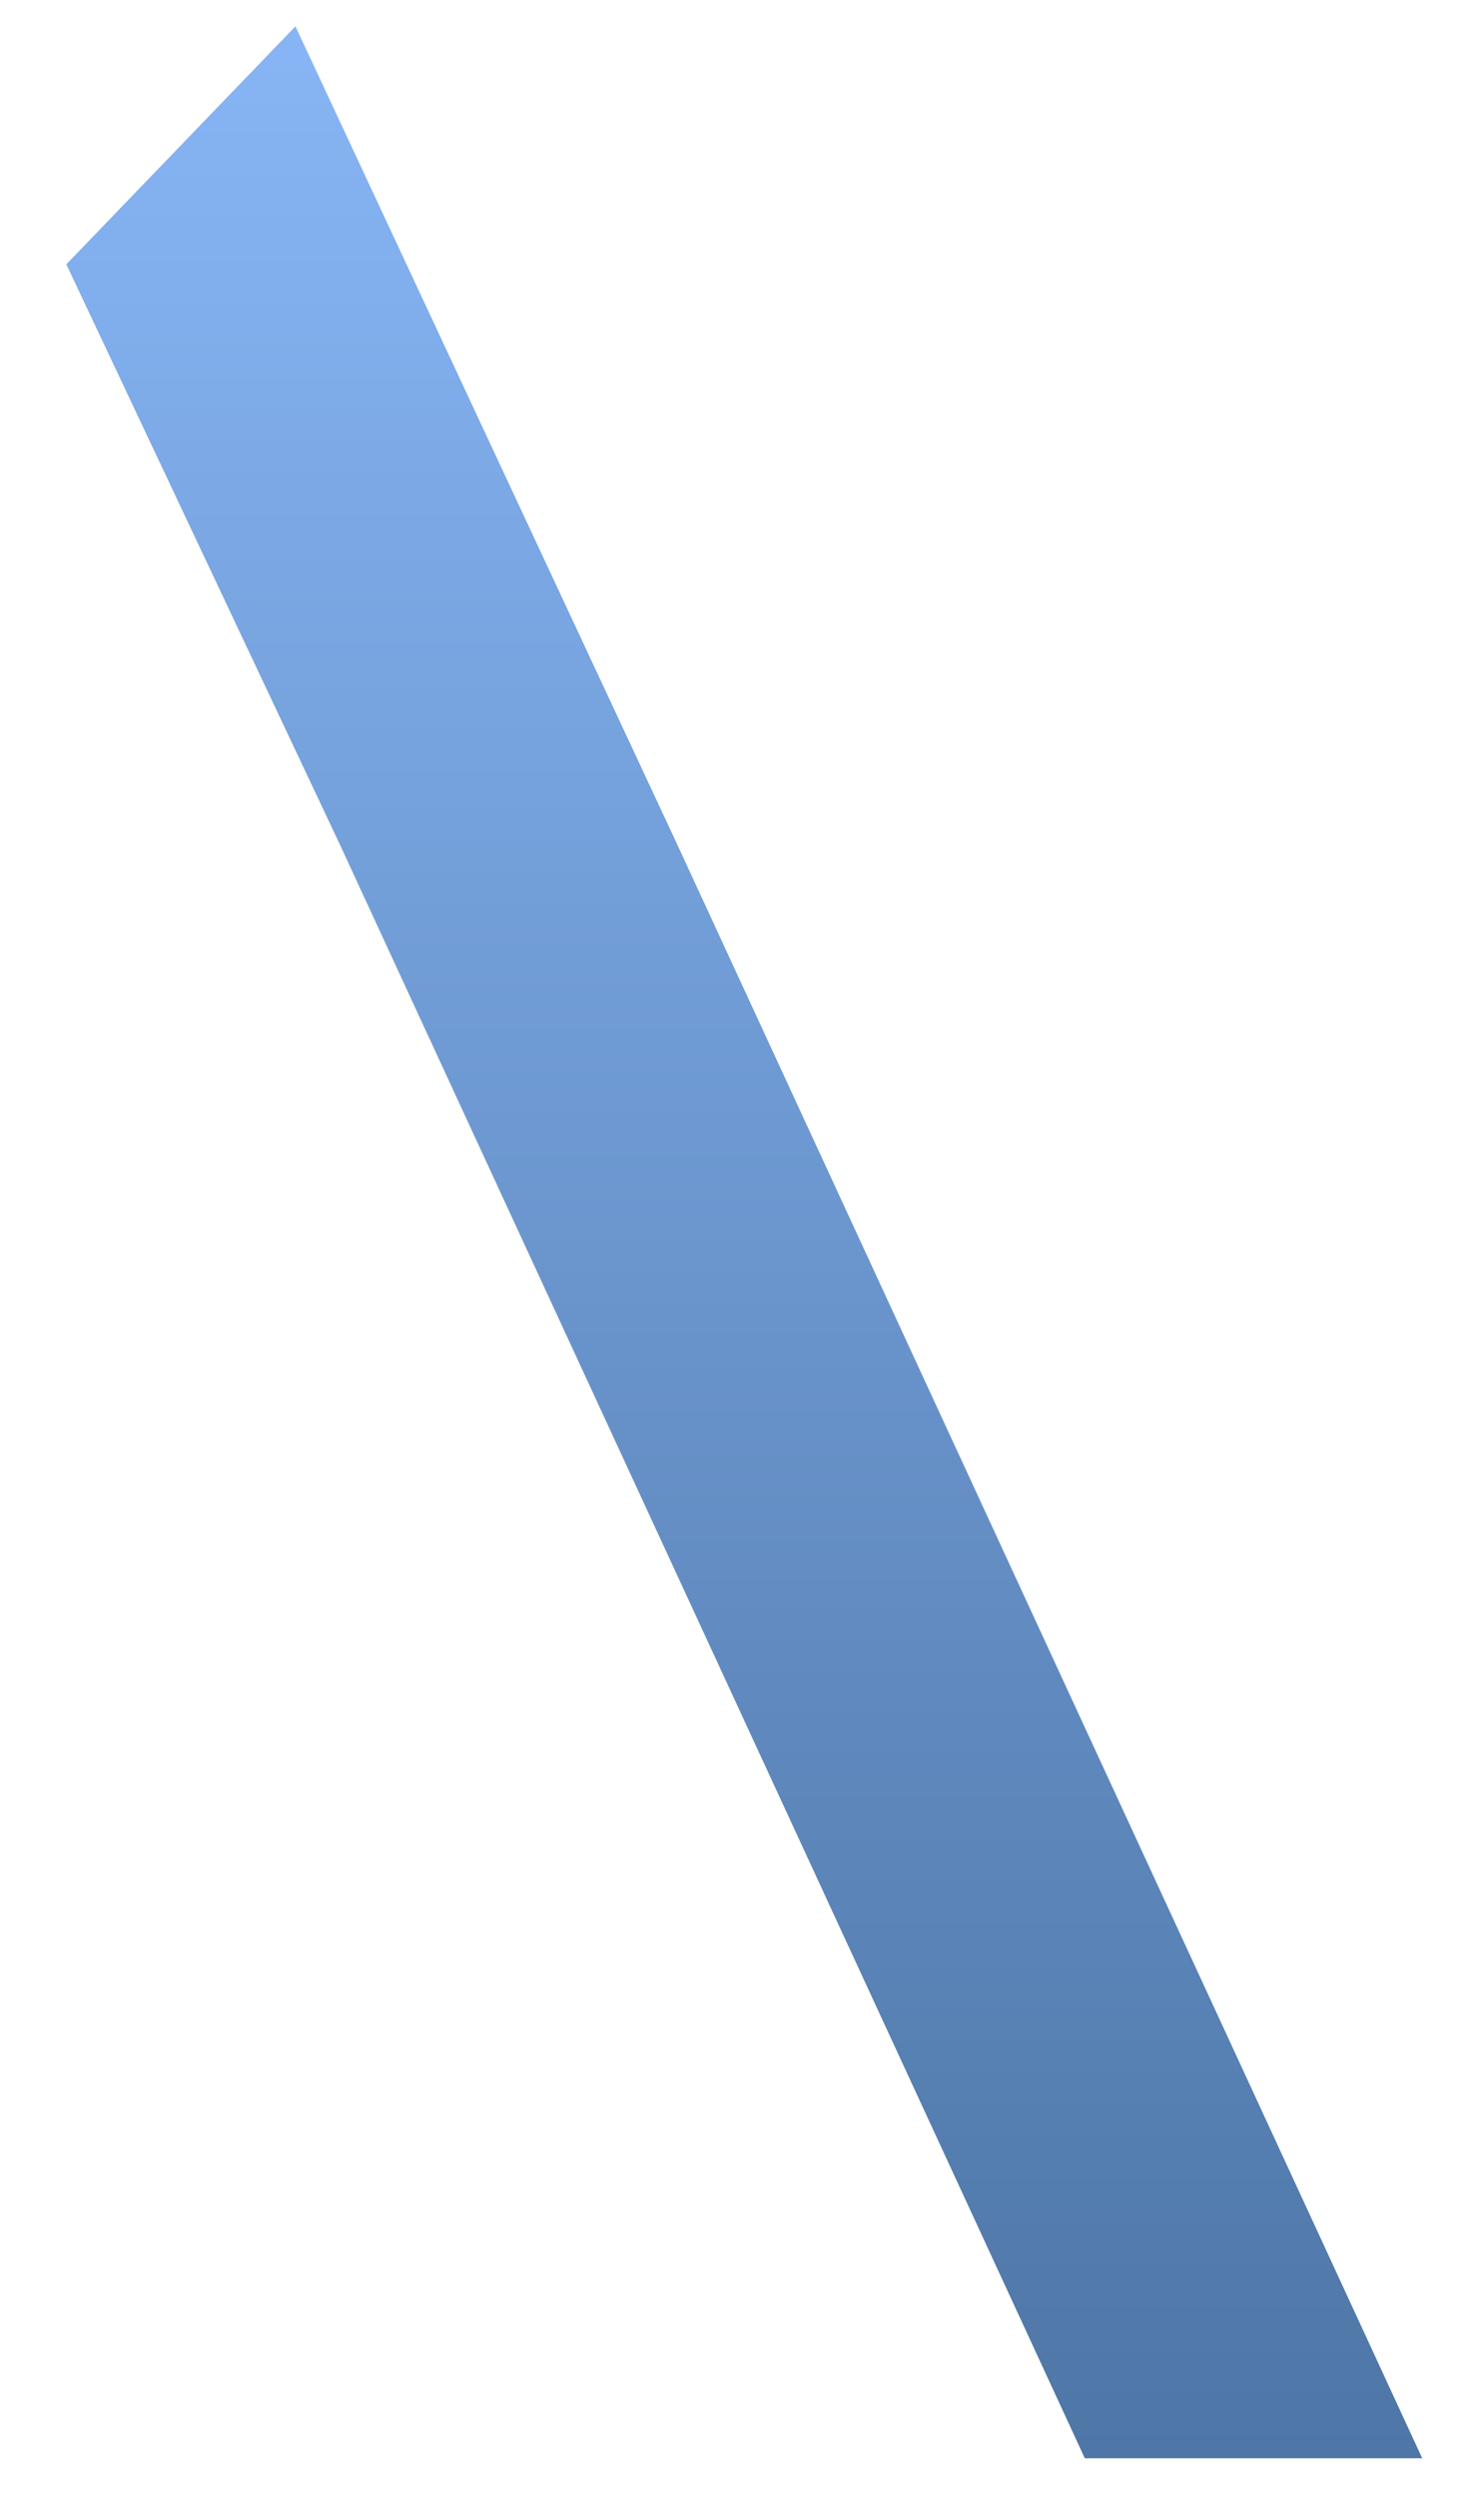 <svg width="22" height="37" viewBox="0 0 22 37" fill="none" xmlns="http://www.w3.org/2000/svg">
<path fill-rule="evenodd" clip-rule="evenodd" d="M16.082 36.43L5.041 12.521L0.983 3.917L4.38 0.39L10.043 12.521L21.084 36.43H16.082Z" fill="url(#paint0_linear_71_2792)"/>
<defs>
<linearGradient id="paint0_linear_71_2792" x1="11.054" y1="36.423" x2="11.054" y2="0.359" gradientUnits="userSpaceOnUse">
<stop stop-color="#4E76A6"/>
<stop offset="1" stop-color="#87B5F5"/>
</linearGradient>
</defs>
</svg>
